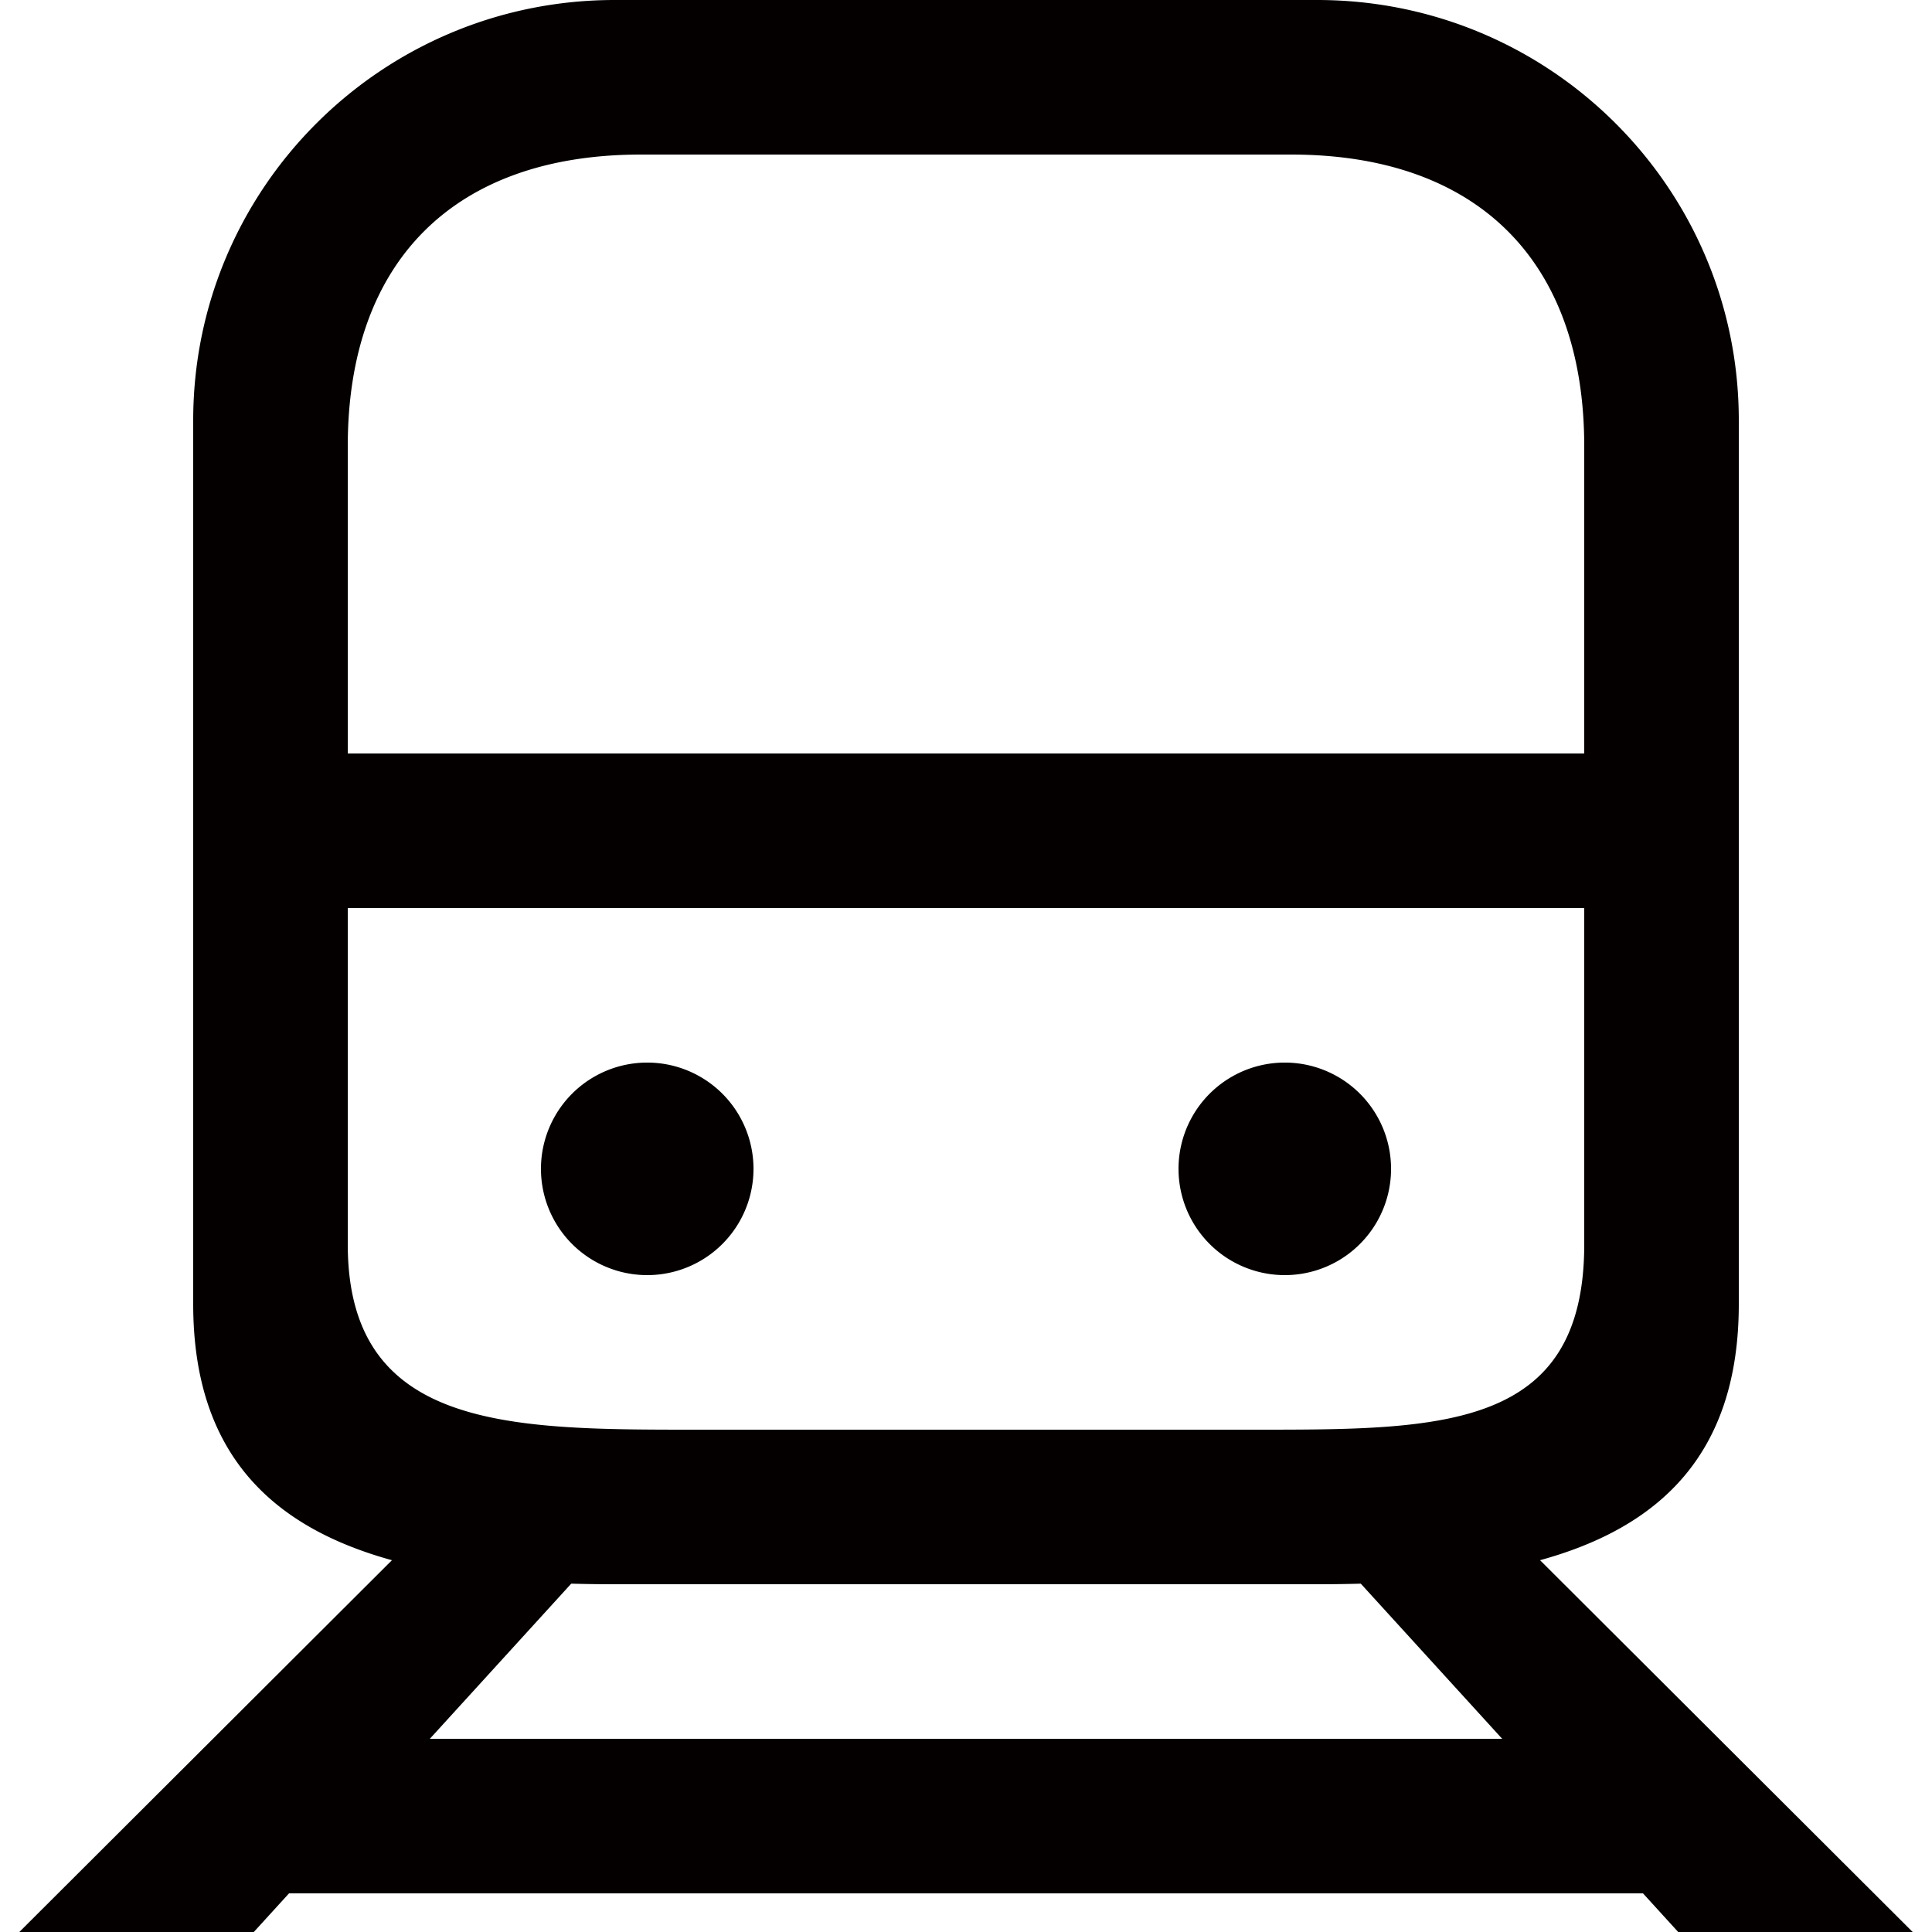 <svg xmlns="http://www.w3.org/2000/svg" viewBox="0 0 100 100"><path fill="#040000" fill-rule="evenodd" d="M79.713 80.756L99 100H86.863l-1.822-2H14.96l-1.823 2H1l19.287-19.244C14.117 79.056 10 75.284 10 67.494V21.76C10 9.742 19.768 0 31.818 0H68.18C80.233 0 90 9.742 90 21.76v45.734c0 7.79-4.117 11.563-10.287 13.262zM22.248 90h55.504l-7.318-8.03c-.74.02-1.492.03-2.252.03H31.818c-.76 0-1.512-.01-2.252-.03L22.248 90zM82 23.102C82 13.504 76.47 8 66.83 8H33.17C23.527 8 18 13.504 18 23.102V39h64V23.102zM82 47H18v17.403C18 74 26.36 74 36 74h29c9.64 0 17 0 17-9.597V47zM66.5 66a5.5 5.5 0 1 1 .001-11.001A5.5 5.5 0 0 1 66.5 66zm-33 0a5.5 5.5 0 1 1 .001-11.001A5.5 5.5 0 0 1 33.5 66z" clip-rule="evenodd"/></svg>